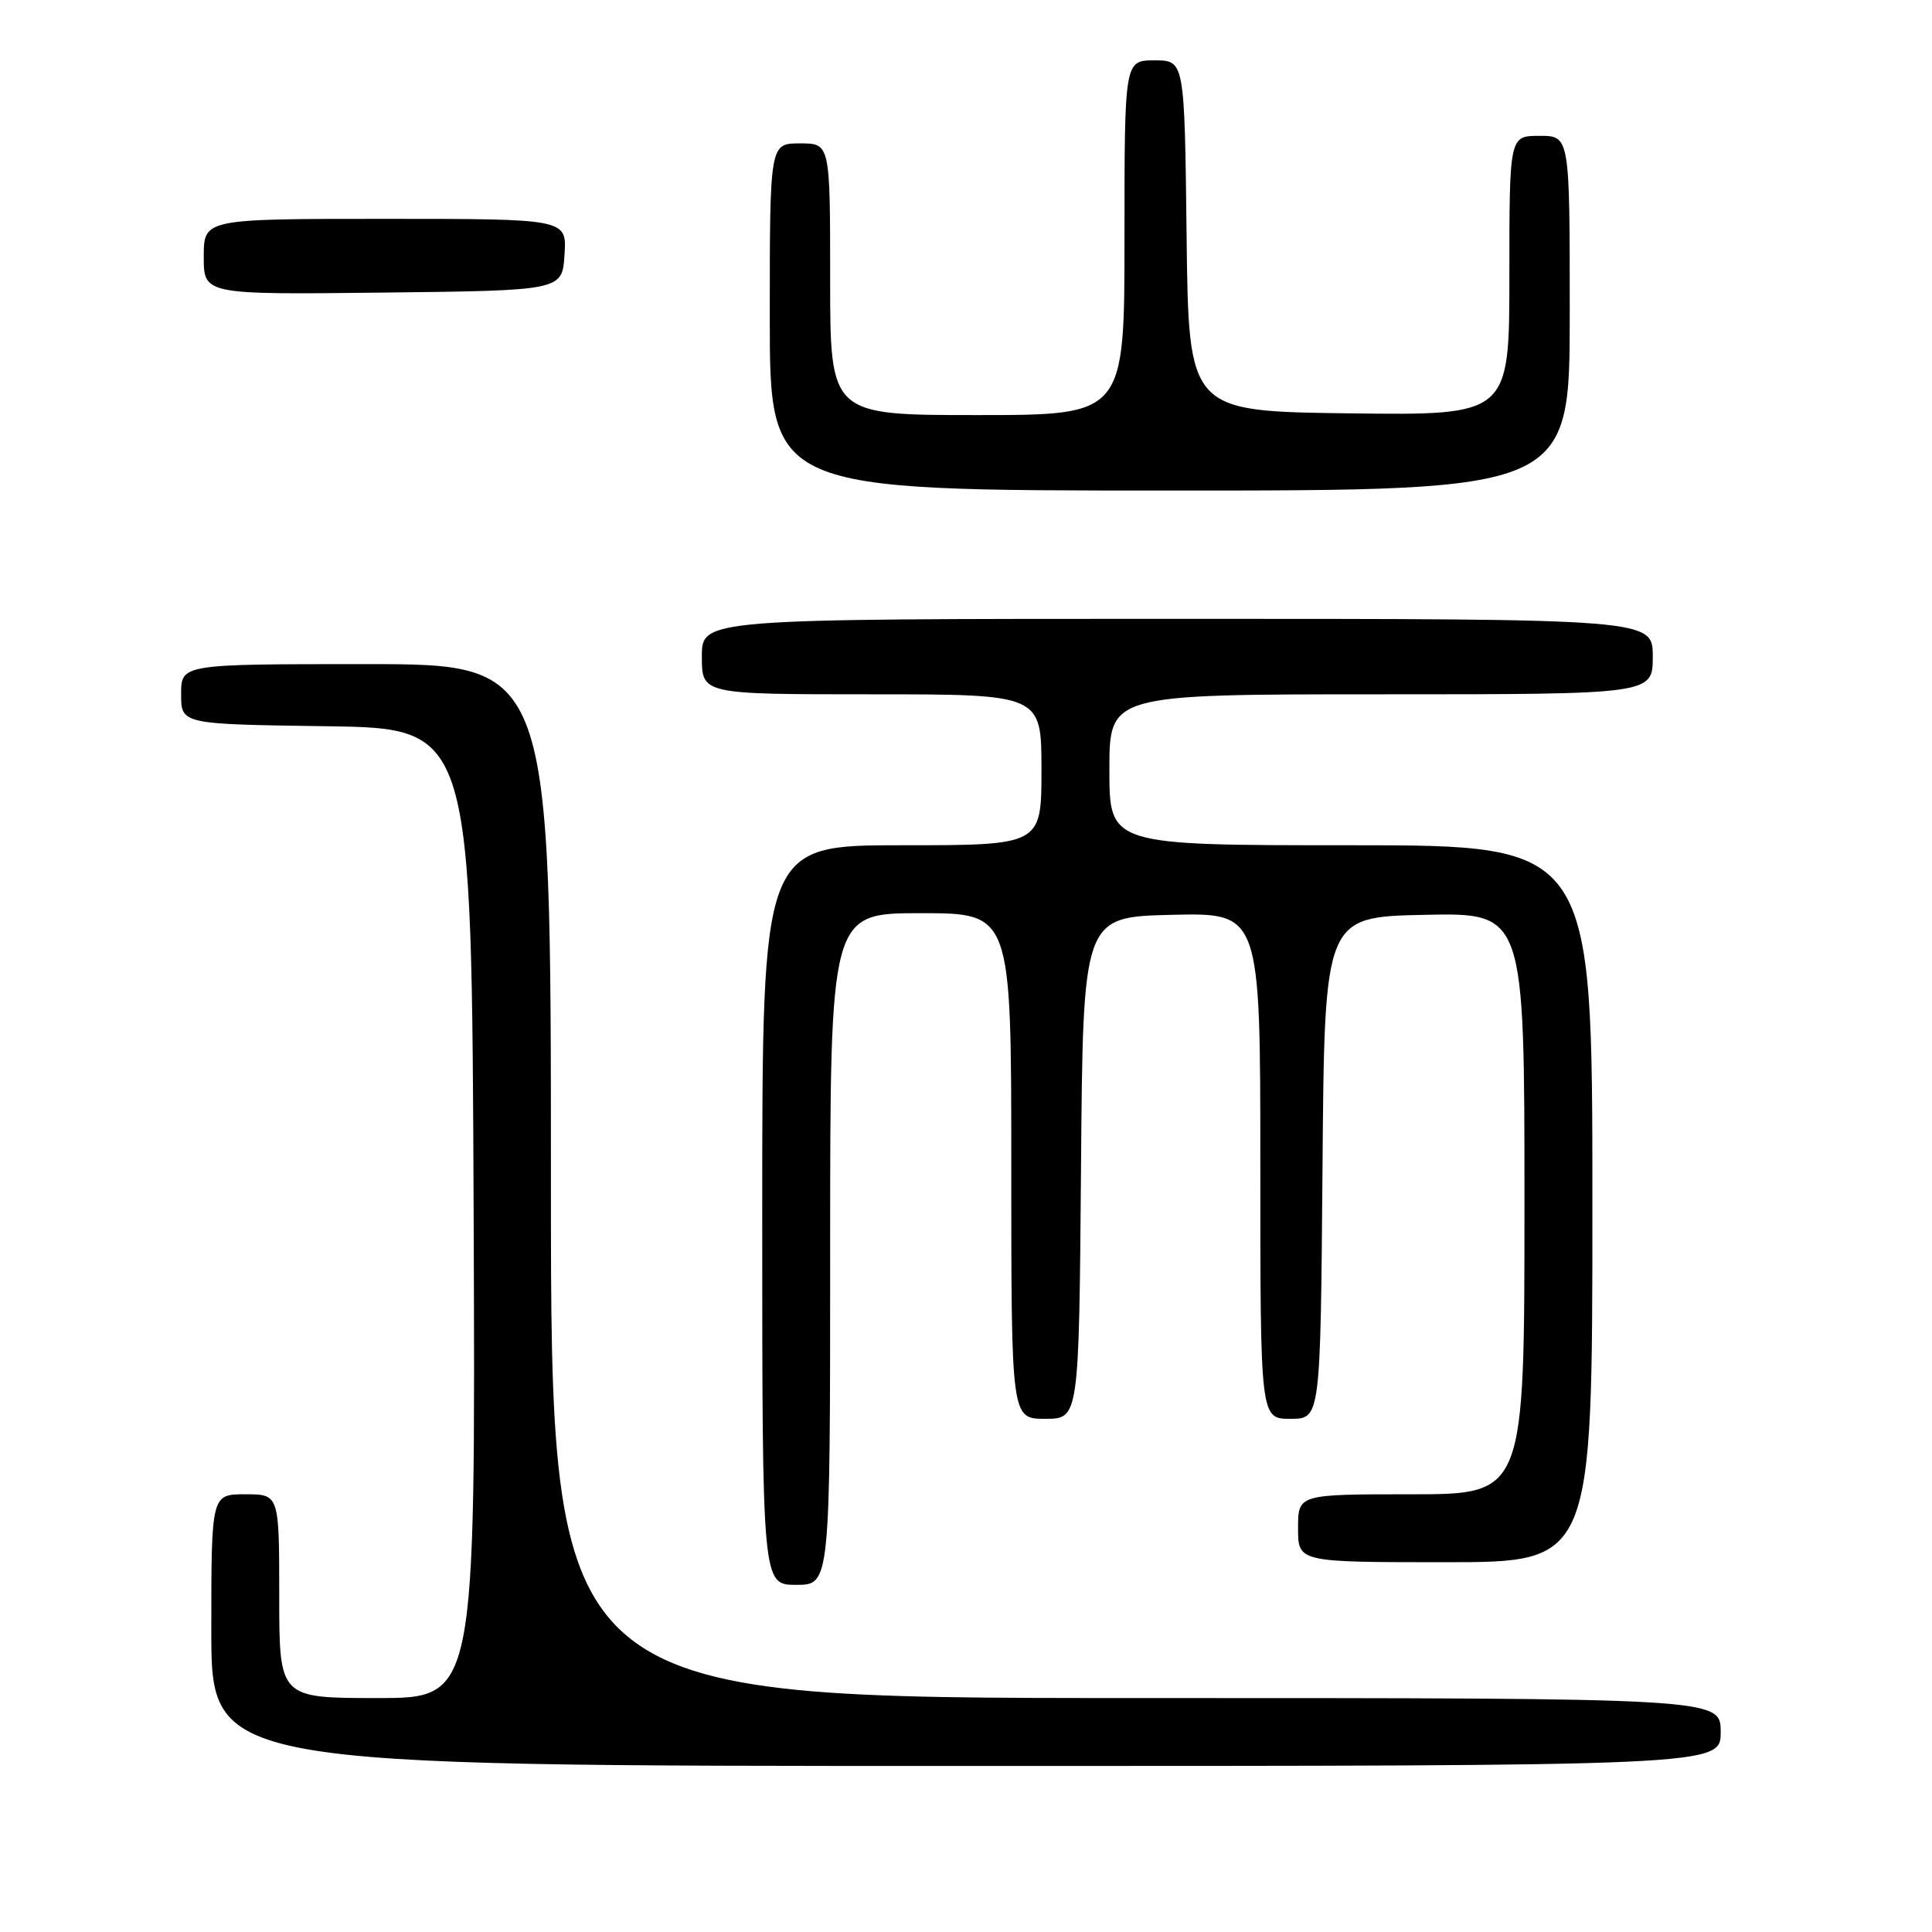 <?xml version="1.0" encoding="UTF-8" standalone="no"?>
<!DOCTYPE svg PUBLIC "-//W3C//DTD SVG 1.1//EN" "http://www.w3.org/Graphics/SVG/1.1/DTD/svg11.dtd" >
<svg xmlns="http://www.w3.org/2000/svg" xmlns:xlink="http://www.w3.org/1999/xlink" version="1.1" viewBox="0 0 256 256">
 <g >
 <path fill="currentColor"
d=" M 228.00 229.50 C 228.00 225.00 228.00 225.00 150.50 225.00 C 73.00 225.00 73.00 225.00 73.00 156.50 C 73.00 88.00 73.00 88.00 48.50 88.00 C 24.00 88.00 24.00 88.00 24.00 91.98 C 24.00 95.96 24.00 95.96 43.25 96.23 C 62.50 96.50 62.50 96.50 62.76 160.75 C 63.01 225.00 63.01 225.00 50.01 225.00 C 37.00 225.00 37.00 225.00 37.00 211.50 C 37.00 198.00 37.00 198.00 32.50 198.00 C 28.00 198.00 28.00 198.00 28.00 216.00 C 28.00 234.00 28.00 234.00 128.00 234.00 C 228.00 234.00 228.00 234.00 228.00 229.50 Z  M 110.00 165.50 C 110.00 121.00 110.00 121.00 122.00 121.00 C 134.00 121.00 134.00 121.00 134.00 154.50 C 134.00 188.00 134.00 188.00 138.49 188.00 C 142.97 188.00 142.97 188.00 143.24 154.75 C 143.50 121.50 143.50 121.50 155.25 121.22 C 167.00 120.94 167.00 120.94 167.00 154.47 C 167.00 188.00 167.00 188.00 170.99 188.00 C 174.97 188.00 174.97 188.00 175.24 154.75 C 175.50 121.50 175.50 121.50 188.75 121.22 C 202.00 120.94 202.00 120.94 202.00 159.47 C 202.00 198.00 202.00 198.00 187.00 198.00 C 172.00 198.00 172.00 198.00 172.00 202.50 C 172.00 207.00 172.00 207.00 191.50 207.00 C 211.00 207.00 211.00 207.00 211.00 159.50 C 211.00 112.00 211.00 112.00 179.00 112.00 C 147.00 112.00 147.00 112.00 147.00 102.00 C 147.00 92.00 147.00 92.00 183.00 92.00 C 219.00 92.00 219.00 92.00 219.00 87.00 C 219.00 82.00 219.00 82.00 156.00 82.00 C 93.00 82.00 93.00 82.00 93.00 87.00 C 93.00 92.00 93.00 92.00 115.50 92.00 C 138.00 92.00 138.00 92.00 138.00 102.00 C 138.00 112.00 138.00 112.00 119.50 112.00 C 101.00 112.00 101.00 112.00 101.00 161.00 C 101.00 210.00 101.00 210.00 105.50 210.00 C 110.00 210.00 110.00 210.00 110.00 165.50 Z  M 208.00 41.50 C 208.00 18.00 208.00 18.00 204.00 18.00 C 200.00 18.00 200.00 18.00 200.00 36.52 C 200.00 55.04 200.00 55.04 178.75 54.77 C 157.50 54.50 157.50 54.50 157.23 31.25 C 156.96 8.00 156.96 8.00 152.98 8.00 C 149.00 8.00 149.00 8.00 149.00 31.50 C 149.00 55.00 149.00 55.00 129.50 55.00 C 110.00 55.00 110.00 55.00 110.00 37.00 C 110.00 19.00 110.00 19.00 106.00 19.00 C 102.00 19.00 102.00 19.00 102.00 42.00 C 102.00 65.00 102.00 65.00 155.00 65.00 C 208.00 65.00 208.00 65.00 208.00 41.50 Z  M 74.80 33.75 C 75.11 29.00 75.11 29.00 51.05 29.00 C 27.00 29.00 27.00 29.00 27.00 34.02 C 27.00 39.04 27.00 39.04 50.75 38.77 C 74.50 38.50 74.50 38.50 74.80 33.75 Z "/>
</g>
</svg>